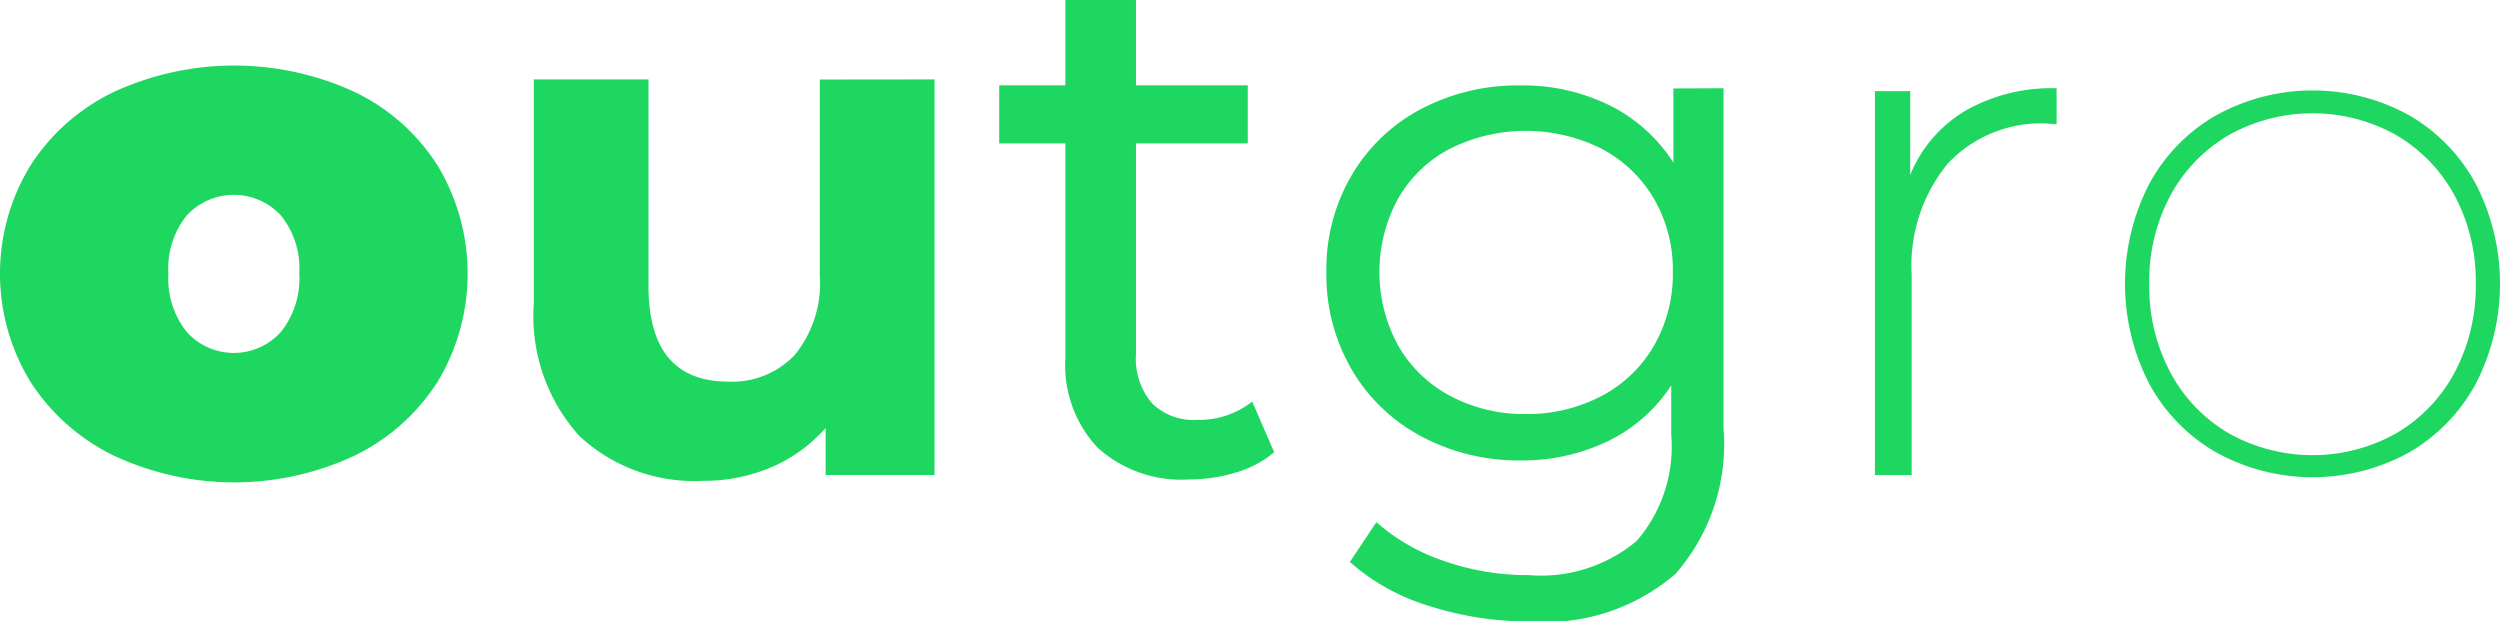 <svg xmlns="http://www.w3.org/2000/svg" width="84.282" height="20.948" viewBox="0 0 84.282 20.948"><g transform="translate(-113.419 -220.123)"><path d="M117.25,234.519a6.939,6.939,0,0,1-2.814-2.5,6.992,6.992,0,0,1,0-7.263,6.861,6.861,0,0,1,2.814-2.491,9.7,9.7,0,0,1,8.13,0,6.782,6.782,0,0,1,2.8,2.491,7.066,7.066,0,0,1,0,7.263,6.859,6.859,0,0,1-2.8,2.5,9.577,9.577,0,0,1-8.13,0Zm5.638-4.166a2.876,2.876,0,0,0,.62-1.969,2.837,2.837,0,0,0-.62-1.96,2.161,2.161,0,0,0-3.172,0,2.837,2.837,0,0,0-.62,1.96,2.876,2.876,0,0,0,.62,1.969,2.132,2.132,0,0,0,3.172,0Z" transform="translate(0 0.961)" fill="#1ed760"/><path d="M137.085,221.634v13.337h-3.67v-1.588a5.126,5.126,0,0,1-1.834,1.327,5.781,5.781,0,0,1-2.305.457,5.679,5.679,0,0,1-4.164-1.511,6.027,6.027,0,0,1-1.536-4.487v-7.536h3.866V228.6q0,3.224,2.7,3.223a2.907,2.907,0,0,0,2.231-.9,3.824,3.824,0,0,0,.843-2.692v-6.593Z" transform="translate(7.84 1.166)" fill="#1ed760"/><path d="M141.7,235.369a3.557,3.557,0,0,1-1.288.682,5.429,5.429,0,0,1-1.586.236,4.212,4.212,0,0,1-3.074-1.067,4.068,4.068,0,0,1-1.092-3.049v-7.214h-2.231V223h2.231v-2.876h2.38V223h3.769v1.958h-3.769v7.114a2.306,2.306,0,0,0,.533,1.637,1.985,1.985,0,0,0,1.524.569,2.877,2.877,0,0,0,1.861-.618Z" transform="translate(14.676 0)" fill="#1ed760"/><path d="M152.042,221.845V233.3a6.635,6.635,0,0,1-1.623,4.921,6.714,6.714,0,0,1-4.9,1.6,10.971,10.971,0,0,1-3.434-.533,7.089,7.089,0,0,1-2.64-1.474l.893-1.34a6.692,6.692,0,0,0,2.293,1.313,8.52,8.52,0,0,0,2.839.471,5.017,5.017,0,0,0,3.645-1.152,4.858,4.858,0,0,0,1.164-3.583v-1.66a5.3,5.3,0,0,1-2.144,1.884,6.621,6.621,0,0,1-2.938.645,6.941,6.941,0,0,1-3.335-.806,5.948,5.948,0,0,1-2.355-2.256,6.338,6.338,0,0,1-.854-3.285,6.269,6.269,0,0,1,.854-3.271,5.912,5.912,0,0,1,2.342-2.231,7.01,7.01,0,0,1,3.347-.794,6.613,6.613,0,0,1,3,.67,5.4,5.4,0,0,1,2.156,1.933v-2.5Zm-4.114,10.375a4.39,4.39,0,0,0,1.772-1.7,4.845,4.845,0,0,0,.633-2.479,4.775,4.775,0,0,0-.633-2.465,4.442,4.442,0,0,0-1.76-1.687,5.72,5.72,0,0,0-5.107-.012,4.311,4.311,0,0,0-1.76,1.685,5.174,5.174,0,0,0,0,4.958,4.391,4.391,0,0,0,1.76,1.7,5.285,5.285,0,0,0,2.541.608A5.36,5.36,0,0,0,147.928,232.22Z" transform="translate(19.482 1.253)" fill="#1ed760"/><path d="M152.141,222.559a5.88,5.88,0,0,1,3.074-.757v1.214l-.3-.023a4.3,4.3,0,0,0-3.37,1.35,5.42,5.42,0,0,0-1.216,3.755v6.744h-1.239V221.9h1.189v2.826A4.477,4.477,0,0,1,152.141,222.559Z" transform="translate(27.538 1.296)" fill="#1ed760"/><path d="M156.936,234.053a5.9,5.9,0,0,1-2.268-2.318,7.351,7.351,0,0,1,0-6.742,5.872,5.872,0,0,1,2.268-2.318,6.735,6.735,0,0,1,6.482,0,5.9,5.9,0,0,1,2.256,2.318,7.351,7.351,0,0,1,0,6.742,5.924,5.924,0,0,1-2.256,2.318,6.735,6.735,0,0,1-6.482,0Zm6.048-.645a5.227,5.227,0,0,0,1.972-2.045,6.151,6.151,0,0,0,.718-3,6.088,6.088,0,0,0-.718-2.987,5.266,5.266,0,0,0-1.972-2.032,5.784,5.784,0,0,0-5.626,0,5.254,5.254,0,0,0-1.972,2.032,6.088,6.088,0,0,0-.718,2.987,6.151,6.151,0,0,0,.718,3,5.215,5.215,0,0,0,1.972,2.045,5.772,5.772,0,0,0,5.626,0Z" transform="translate(31.209 1.328)" fill="#1ed760"/></g></svg>